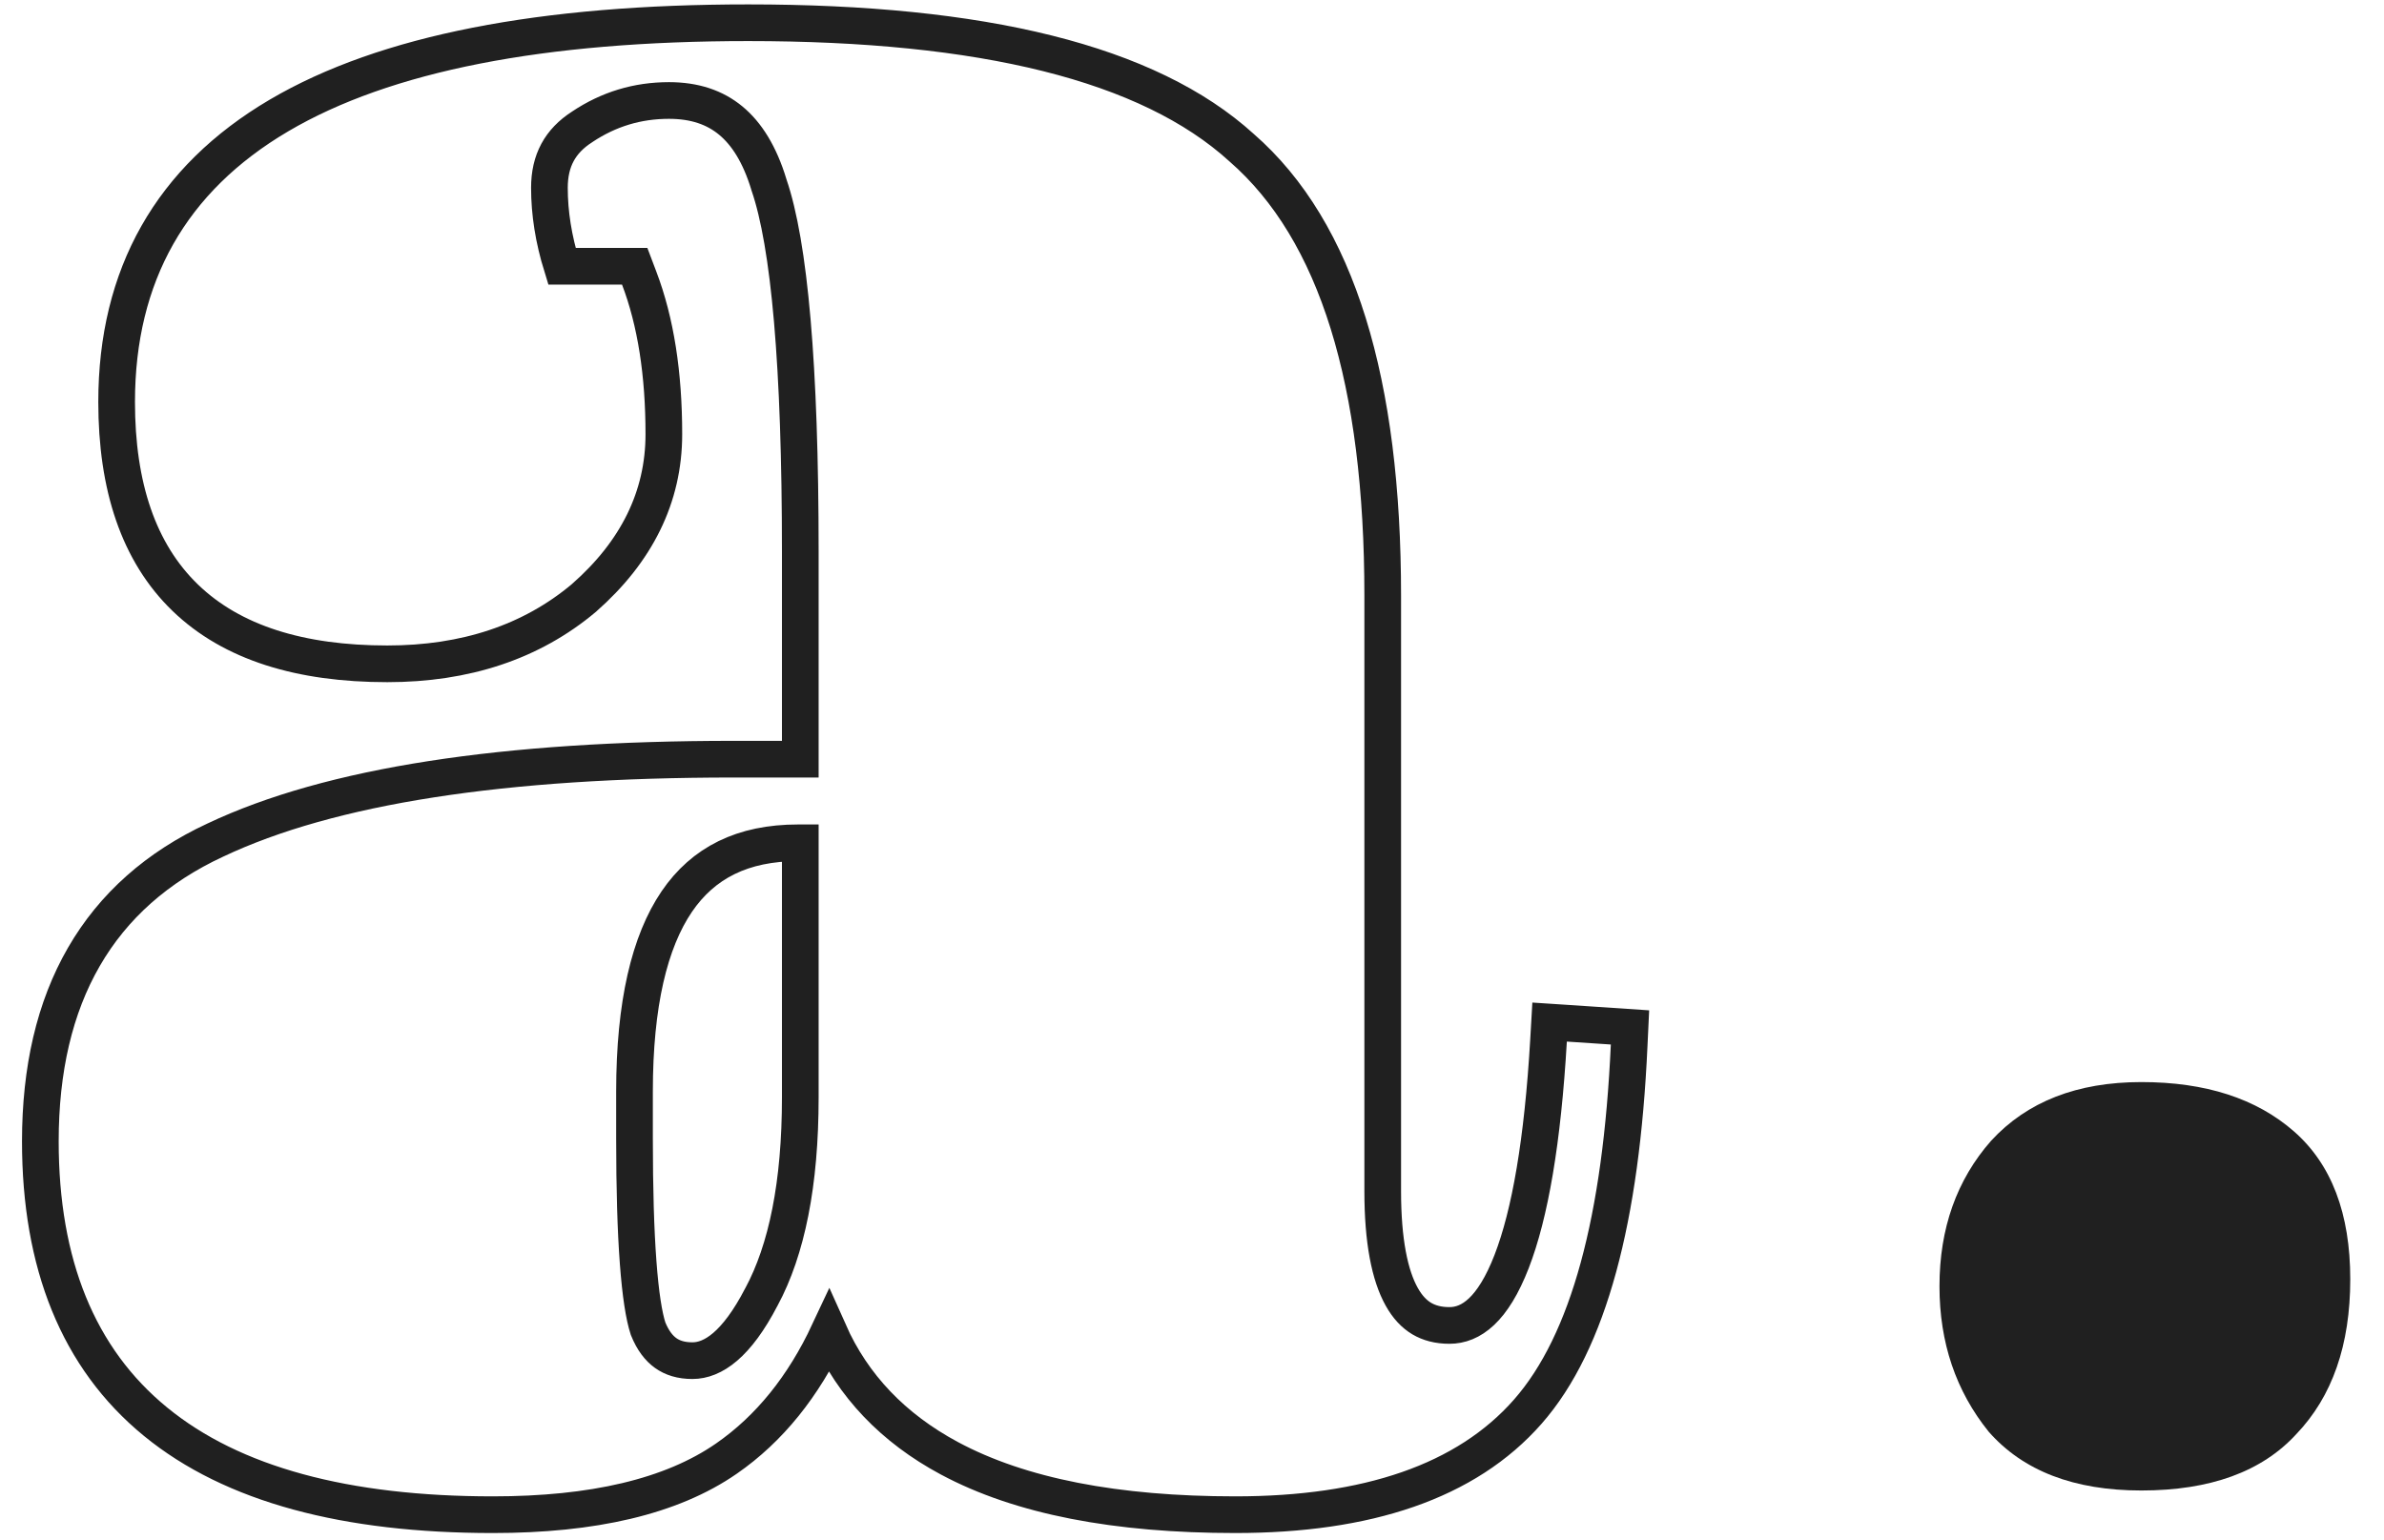 <svg width="65" height="42" viewBox="0 0 65 42" fill="none" xmlns="http://www.w3.org/2000/svg">
<path d="M21.82 15.04V20.7H20C13.74 20.7 9.01 21.419 5.868 22.907C4.292 23.639 3.09 24.699 2.287 26.09C1.486 27.477 1.1 29.162 1.1 31.12C1.1 34.453 2.124 37.034 4.244 38.767C6.344 40.484 9.438 41.3 13.44 41.3C16.154 41.3 18.299 40.814 19.805 39.771C20.981 38.957 21.909 37.798 22.601 36.319C23.255 37.789 24.354 38.94 25.884 39.761C27.825 40.802 30.438 41.3 33.68 41.3C37.271 41.3 39.975 40.403 41.656 38.49C43.323 36.593 44.205 33.214 44.419 28.503L44.442 28.014L43.953 27.981L42.753 27.901L42.25 27.868L42.221 28.371C42.062 31.102 41.718 33.1 41.214 34.399C40.703 35.715 40.106 36.14 39.52 36.14C39.21 36.14 38.963 36.071 38.761 35.951C38.559 35.83 38.375 35.64 38.217 35.356C37.892 34.774 37.7 33.837 37.7 32.48V16.24C37.7 10.444 36.472 6.308 33.852 4.026C31.305 1.708 26.765 0.62 20.4 0.62C14.794 0.62 10.507 1.442 7.606 3.149C4.664 4.881 3.18 7.506 3.18 10.96C3.18 13.255 3.775 15.067 5.053 16.3C6.327 17.529 8.194 18.1 10.56 18.1C12.684 18.1 14.484 17.511 15.922 16.303L15.922 16.303L15.93 16.295C17.354 15.043 18.1 13.552 18.1 11.84C18.1 10.198 17.881 8.774 17.427 7.582L17.305 7.26H16.96H15.321C15.092 6.52 14.98 5.807 14.98 5.12C14.98 4.379 15.271 3.846 15.87 3.461L15.87 3.461L15.877 3.456C16.595 2.977 17.379 2.74 18.24 2.74C18.943 2.74 19.492 2.931 19.922 3.286C20.358 3.645 20.714 4.209 20.962 5.025L20.964 5.034L20.967 5.043C21.523 6.658 21.82 9.963 21.82 15.04ZM20.76 35.363L20.76 35.363L20.756 35.369C20.082 36.667 19.436 37.1 18.88 37.1C18.567 37.1 18.333 37.023 18.151 36.893C17.968 36.763 17.802 36.554 17.67 36.228C17.559 35.888 17.464 35.298 17.399 34.423C17.333 33.547 17.3 32.42 17.3 31.04V29.76C17.3 27.375 17.709 25.674 18.453 24.581C19.174 23.524 20.248 22.98 21.76 22.98H21.82V29.92C21.82 32.277 21.452 34.078 20.76 35.363Z" stroke="#202020"/>
<path d="M58.384 40.64C56.549 40.64 55.163 40.107 54.224 39.04C53.328 37.931 52.88 36.608 52.88 35.072C52.88 33.493 53.349 32.171 54.288 31.104C55.269 30.037 56.635 29.504 58.384 29.504C60.133 29.504 61.52 29.952 62.544 30.848C63.568 31.744 64.08 33.088 64.08 34.88C64.08 36.672 63.589 38.08 62.608 39.104C61.669 40.128 60.261 40.64 58.384 40.64Z" fill="#202020"/>
</svg>
